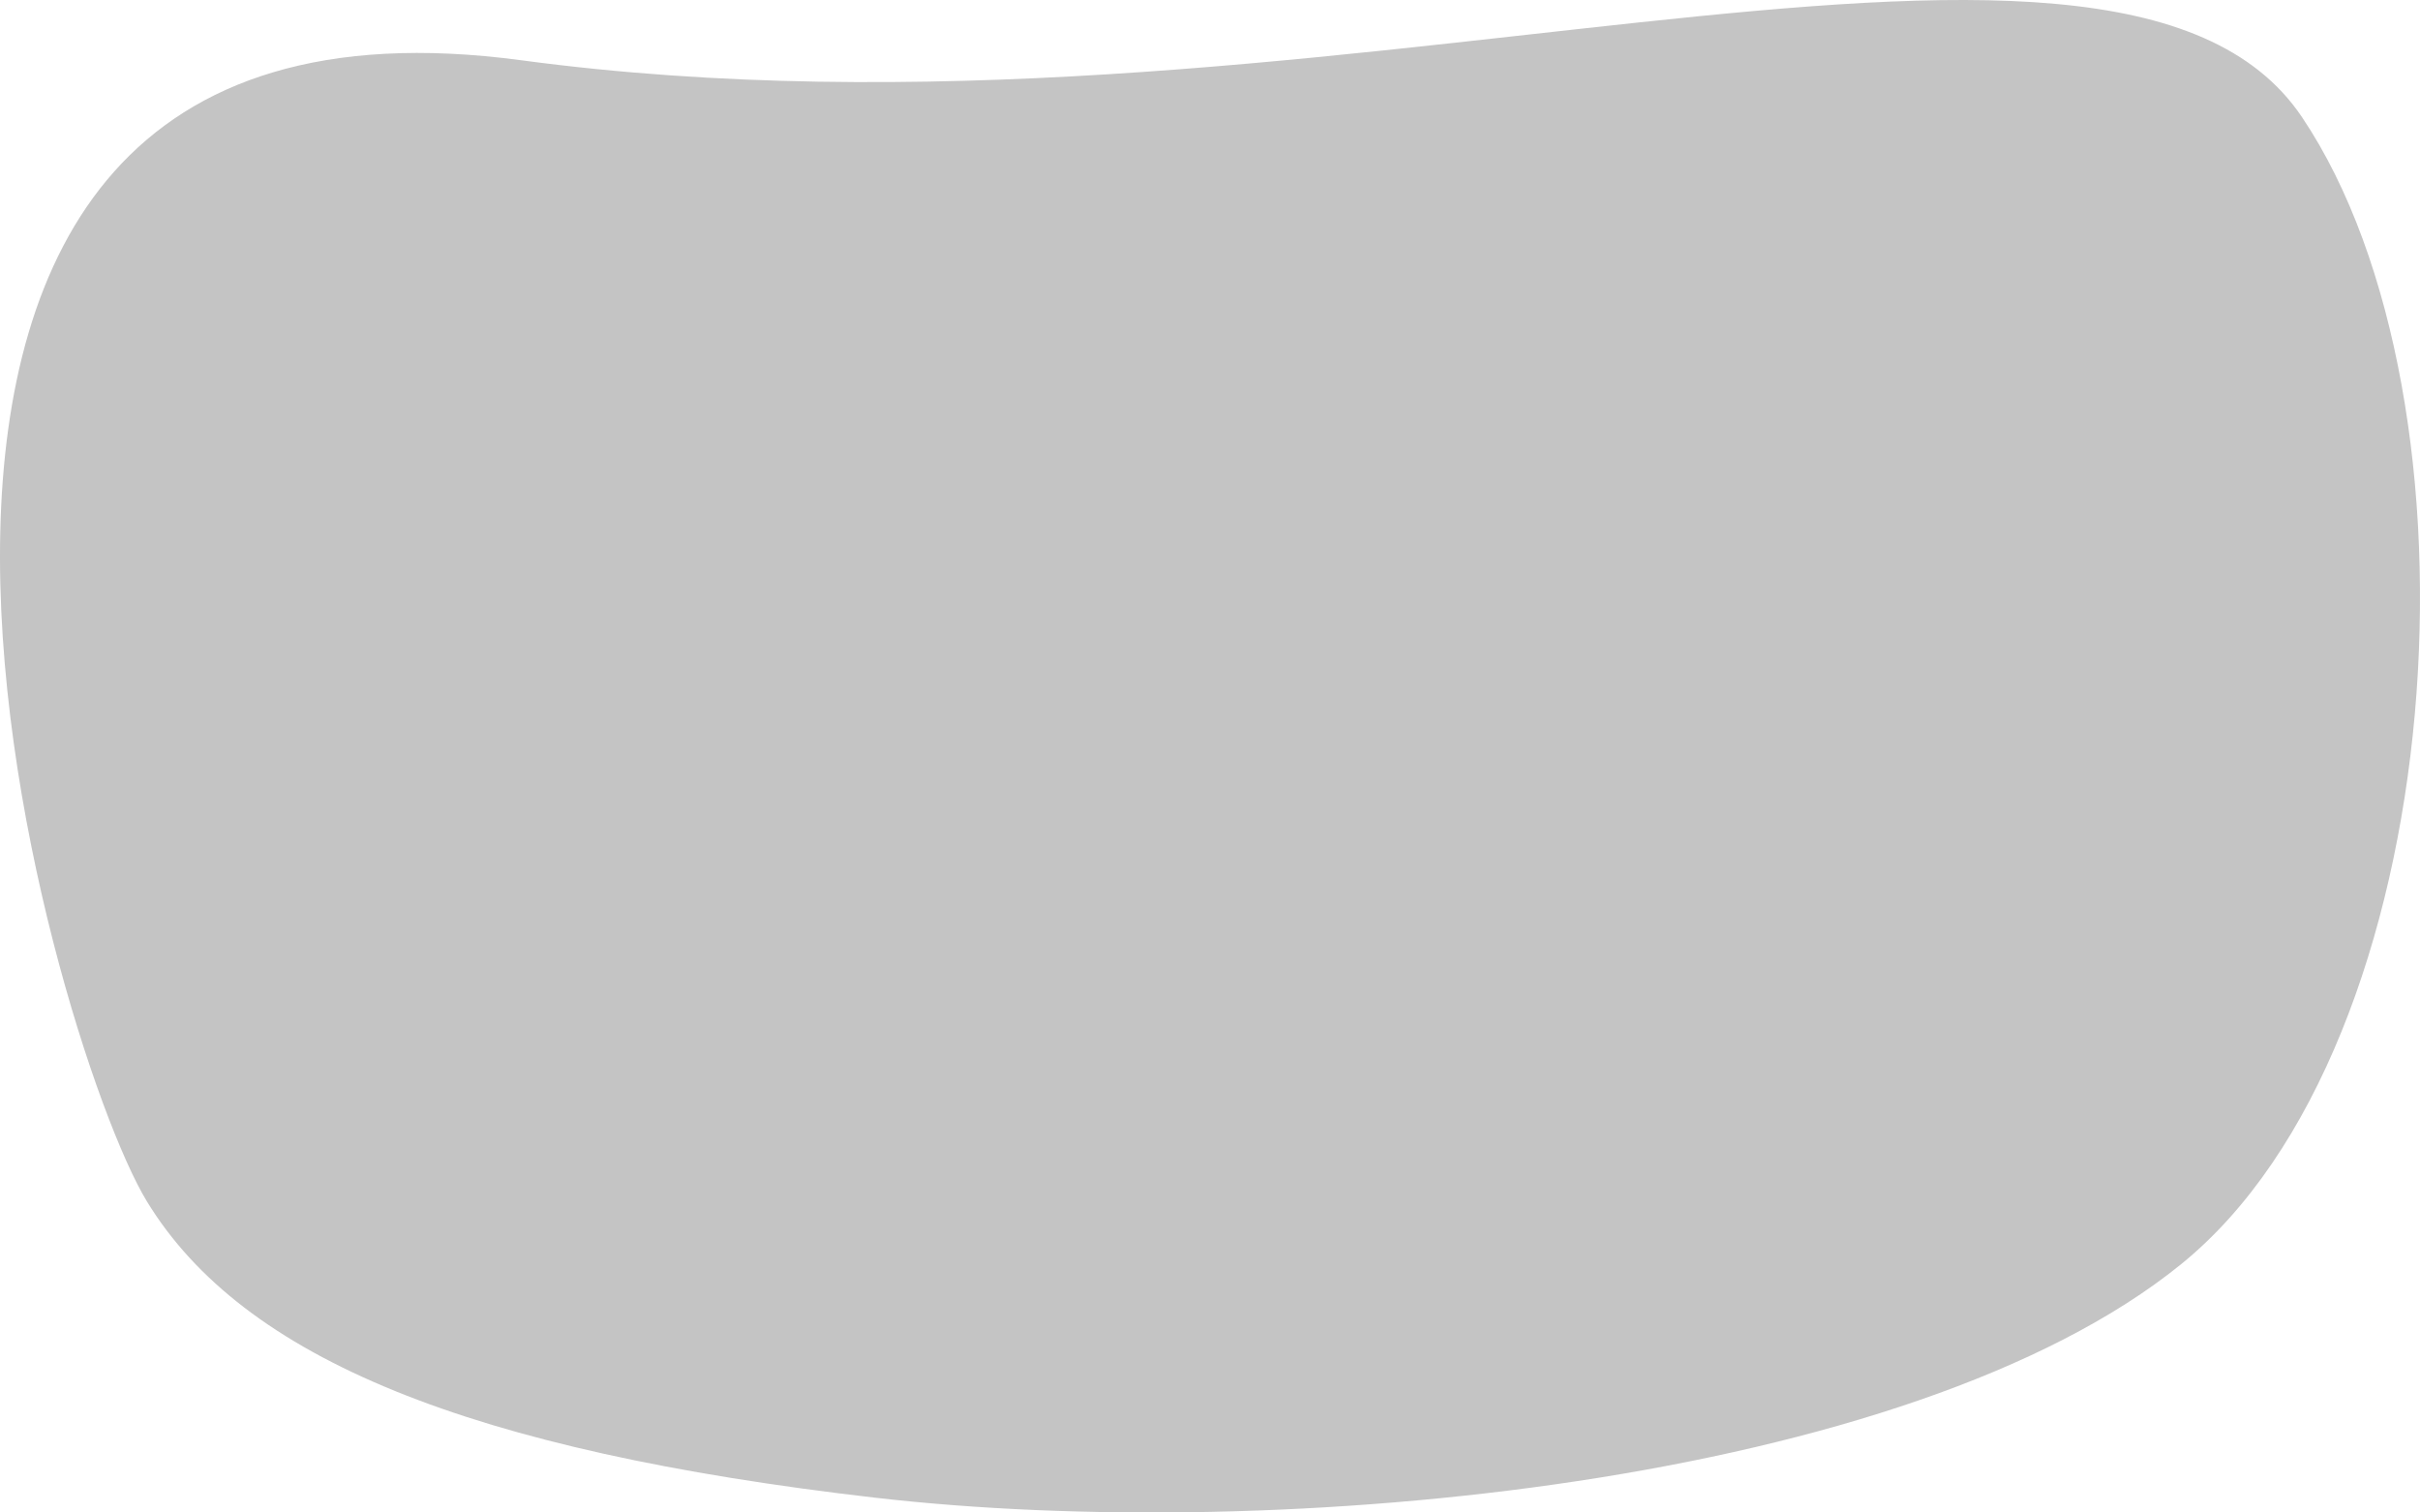 <svg width="1600" height="1000" viewBox="0 0 1600 1000" fill="none" xmlns="http://www.w3.org/2000/svg">
<path d="M578.146 990.176C310.92 959.26 160.669 898.479 97.101 794.285C33.533 690.09 -180.286 -30.588 344.631 39.839C869.548 110.267 1396.39 -109.699 1522.03 77.509C1647.68 264.717 1621.77 690.09 1442.09 835.814C1262.42 981.537 845.371 1021.09 578.146 990.176Z" fill="#C4C4C4"/>
</svg>
